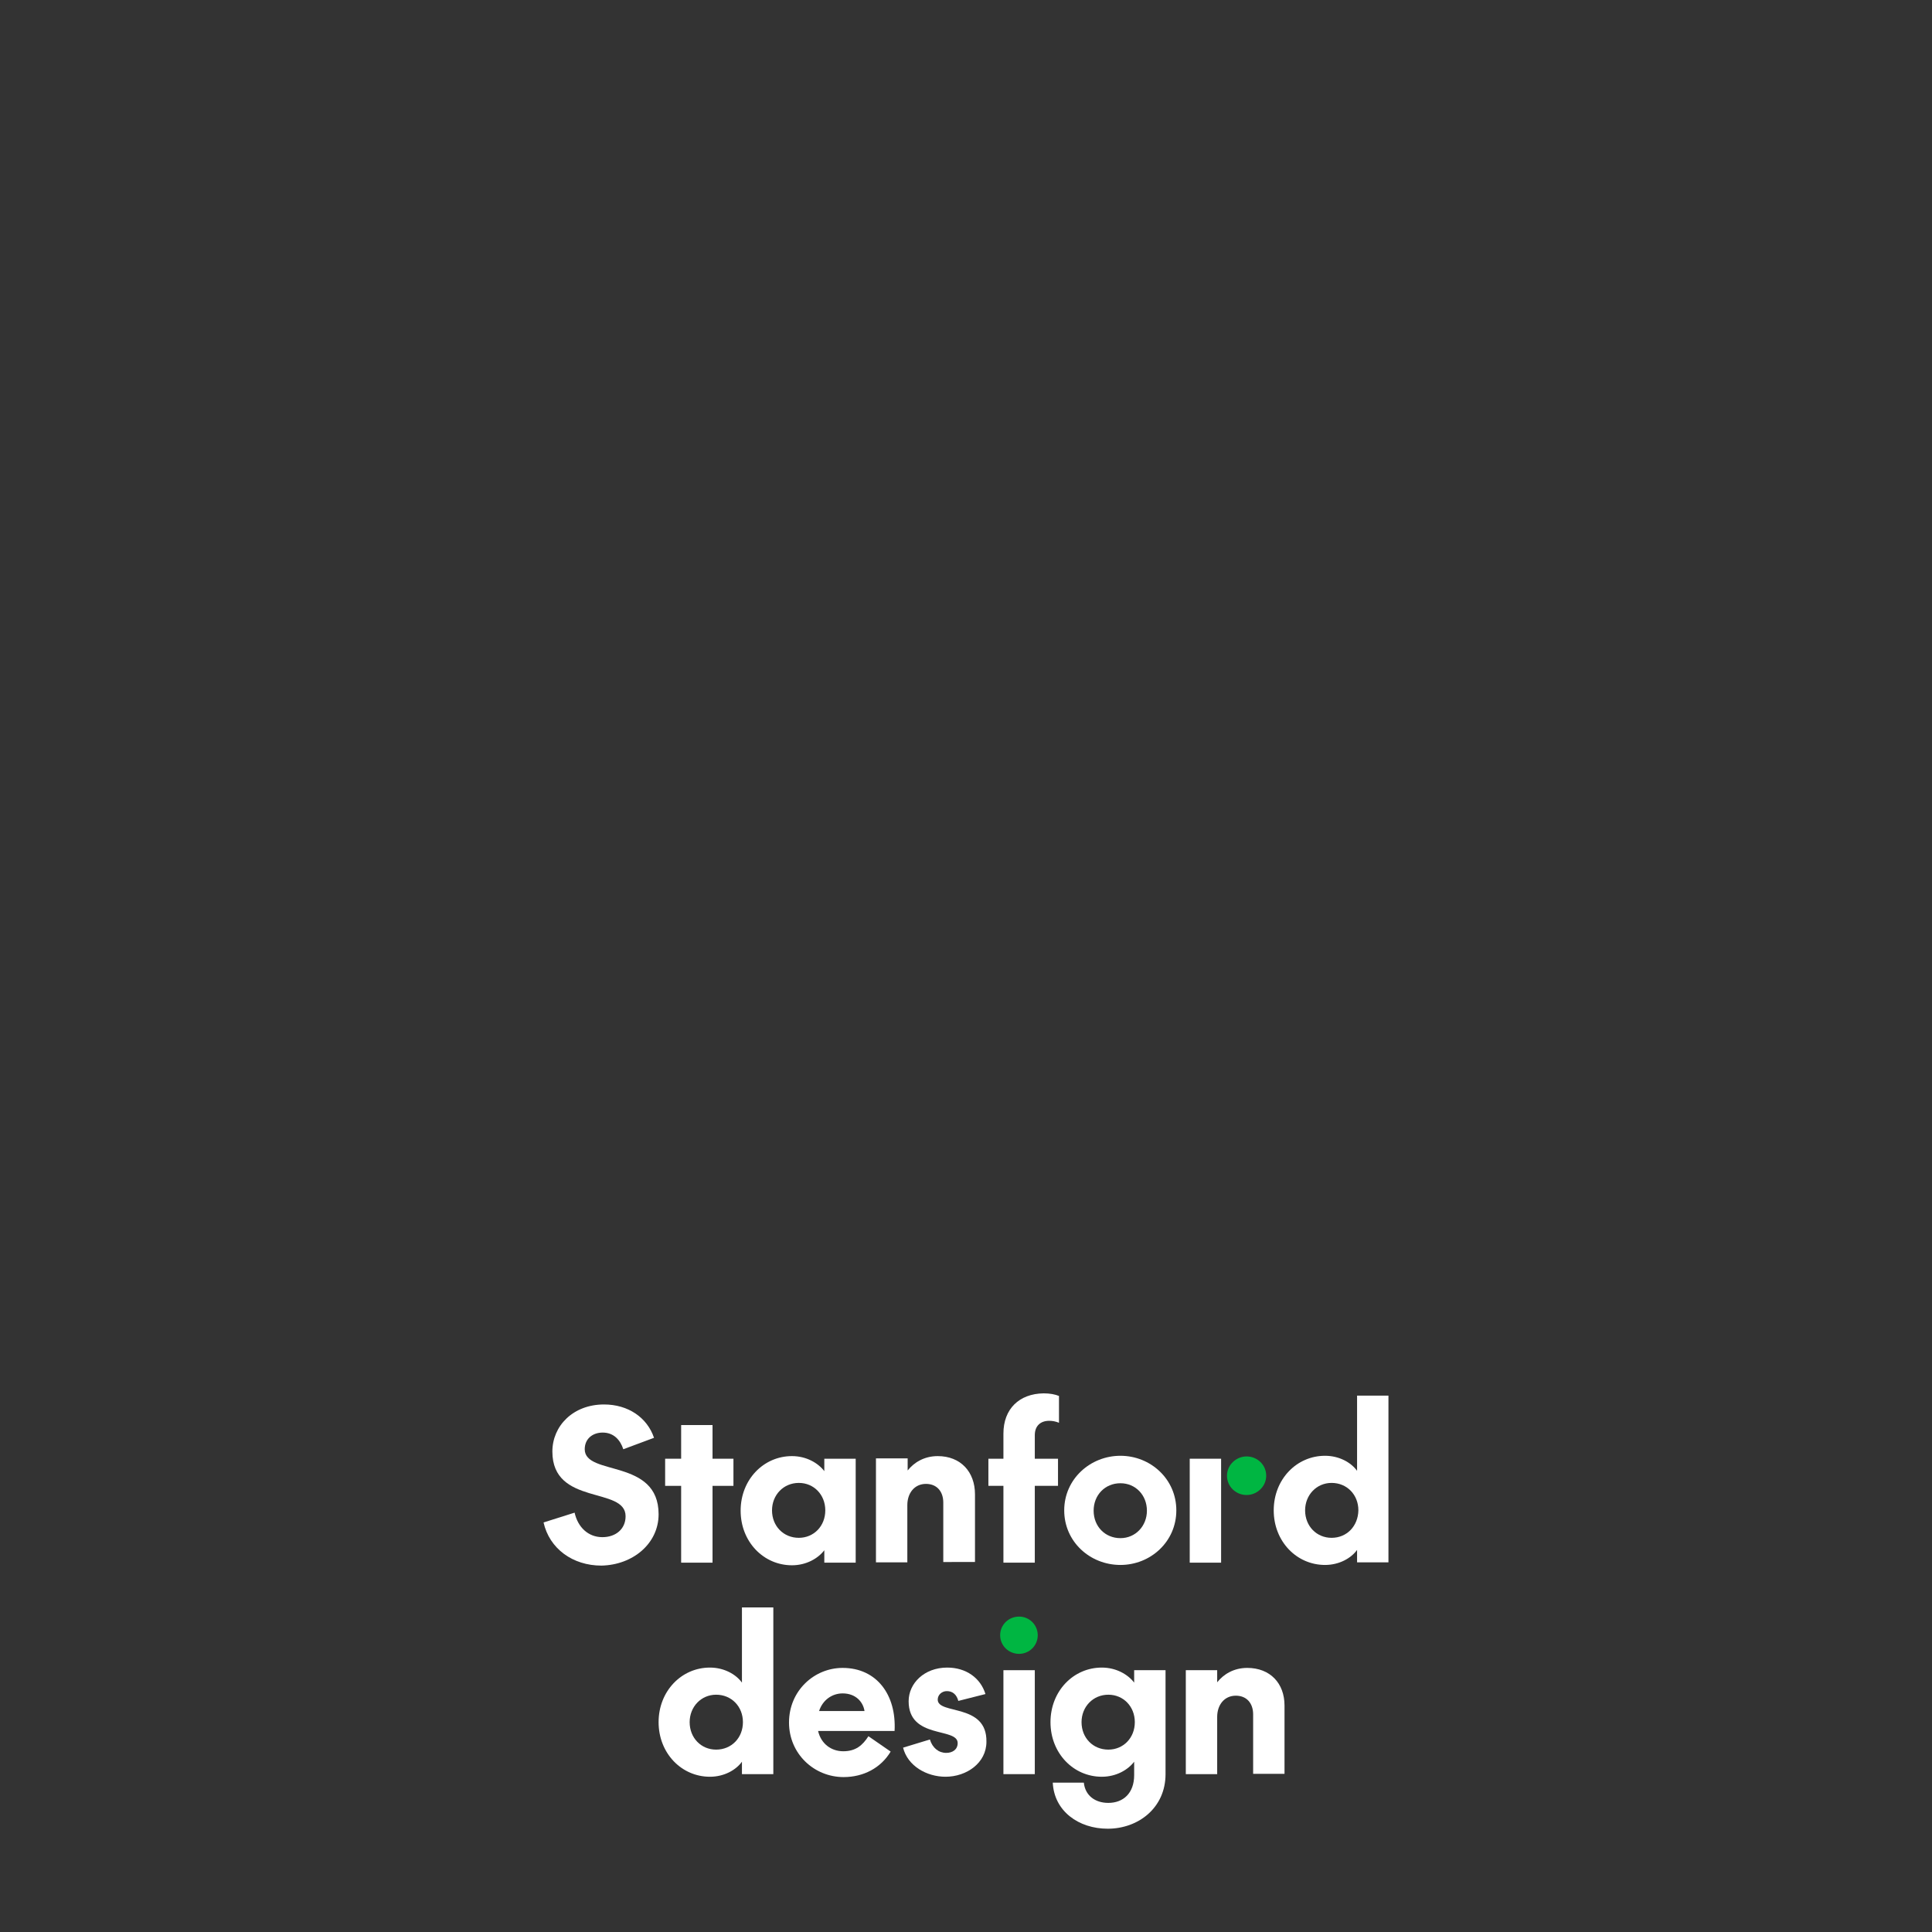 <?xml version="1.0" encoding="utf-8"?>
<!-- Generator: Adobe Illustrator 28.4.1, SVG Export Plug-In . SVG Version: 6.00 Build 0)  -->
<svg version="1.0" xmlns="http://www.w3.org/2000/svg" xmlns:xlink="http://www.w3.org/1999/xlink" x="0px" y="0px"
	 viewBox="0 0 591.1 591.1" style="enable-background:new 0 0 591.1 591.1;" xml:space="preserve">
<rect x="0" y="0" width="591.1" height="591.1" fill="#333333" stroke="none"/>
<g id="material" style="display:none;">
</g>
<g id="wordMark_x5F_B" style="display:none;">
	<path style="display:inline;" d="M201.5,463.4c0-17.2-22.6-11.6-22.6-19.9c0-3.2,2.4-5.1,5.5-5.1c3.4,0,5.4,2.3,6.3,5.1l9.4-3.5
		c-2.1-6.2-7.9-10.2-15.3-10.2c-9.5,0-15.8,6.7-15.8,14.4c0,16.7,22.4,10.6,22.4,19.8c0,3.9-3,6.4-7.1,6.4c-4.3,0-7.5-3-8.5-7.5
		l-9.5,3c1.8,8,8.9,13.2,17.7,13.2C193.7,479,201.5,472.4,201.5,463.4z"/>
	<polygon style="display:inline;" points="224.4,446.5 218,446.5 218,436.1 208.4,436.1 208.4,446.5 203.6,446.5 203.6,454.8 
		208.4,454.8 208.4,478.3 218,478.3 218,454.8 224.4,454.8 	"/>
	<path style="display:inline;" d="M252.3,450.3c-1.9-2.5-5.5-4.6-9.9-4.6c-8.7,0-15.7,7.2-15.7,16.7s7,16.7,15.7,16.7
		c4.4,0,8-2.1,9.9-4.6v3.8h9.6v-31.8h-9.6V450.3z M244.4,470.7c-4.7,0-8.2-3.6-8.2-8.4s3.5-8.4,8.2-8.4c4.6,0,8.1,3.6,8.1,8.4
		S249,470.7,244.4,470.7z"/>
	<path style="display:inline;" d="M298.3,478.3v-20.9c0-6.9-4.4-11.7-11.4-11.7c-4.2,0-7.3,2-9.2,4.4v-3.7h-9.6v31.8h9.6v-17.5
		c0-3.7,2.2-6.5,5.7-6.5c3.4,0,5.3,2.4,5.3,5.7v18.2h9.6V478.3z"/>
	<path style="display:inline;" d="M307,438.7v7.7h-4.6v8.3h4.6v23.5h9.6v-23.5h7.1v-8.3h-7.1v-7.2c0-2.9,1.8-4.4,4.4-4.4
		c1.1,0,2,0.2,3,0.6v-8.2c-1.2-0.5-2.8-0.8-4.8-0.8C311.9,426.6,307,431.3,307,438.7z"/>
	<path style="display:inline;" d="M342.8,479c9.2,0,17.1-7.1,17.1-16.7s-7.9-16.7-17.1-16.7s-17.2,7.1-17.2,16.7
		C325.7,471.9,333.6,479,342.8,479z M342.8,454c4.6,0,8.1,3.6,8.1,8.4c0,4.7-3.5,8.4-8.1,8.4c-4.7,0-8.2-3.6-8.2-8.4
		C334.7,457.6,338.1,454,342.8,454z"/>
	<rect x="364" y="446.5" style="display:inline;" width="9.6" height="31.8"/>
	<path style="display:inline;" d="M415.3,427.2v23.1c-1.8-2.5-5.4-4.6-9.8-4.6c-8.7,0-15.7,7.2-15.7,16.7s7,16.7,15.7,16.7
		c4.4,0,8-2.1,9.8-4.6v3.8h9.6v-51h-9.6V427.2z M407.4,470.7c-4.6,0-8.1-3.6-8.1-8.4s3.5-8.4,8.1-8.4c4.7,0,8.2,3.6,8.2,8.4
		S412.1,470.7,407.4,470.7z"/>
	<path style="display:inline;" d="M208.3,515c-1.8-2.5-5.4-4.6-9.8-4.6c-8.7,0-15.7,7.2-15.7,16.7s7,16.7,15.7,16.7
		c4.4,0,8-2.1,9.8-4.6v3.8h9.6v-51h-9.6V515z M200.4,535.5c-4.6,0-8.1-3.6-8.1-8.4c0-4.8,3.5-8.4,8.1-8.4c4.7,0,8.2,3.6,8.2,8.4
		C208.6,531.8,205.1,535.5,200.4,535.5z"/>
	<path style="display:inline;fill:#00B642;" d="M227,531.2c-3.5,0-6.2,2.7-6.2,6.1c0,3.5,2.7,6.2,6.2,6.2s6.2-2.7,6.2-6.2
		S230.4,531.2,227,531.2z"/>
	<path style="display:inline;" d="M246.6,520.2c0-1.5,1.3-2.6,2.9-2.6c1.8,0,3,1.1,3.5,3l8.3-2.1c-1.5-4.9-5.9-8.1-11.7-8.1
		c-7,0-11.8,4.8-11.8,10.3c0,11.7,15,7.9,15,12.8c0,2-1.6,3-3.5,3c-2.3,0-4.2-1.5-5-4.1l-8.2,2.5c1.4,5.6,7.2,8.9,13,8.9
		c6.4,0,12.5-4.2,12.5-10.7C261.7,521.1,246.6,524.9,246.6,520.2z"/>
	<path style="display:inline;" d="M273.8,527.1c0-4.9,3.9-8.2,8.2-8.2c2.7,0,4.5,0.8,6.1,2.2v-9.4c-2-0.8-4.1-1.3-6.6-1.3
		c-9.1,0-17,7-17,16.7s7.9,16.7,17,16.7c2.5,0,4.6-0.4,6.6-1.3v-9.4c-1.6,1.3-3.5,2.2-6.1,2.2C277.7,535.3,273.8,532,273.8,527.1z"
		/>
	<path style="display:inline;" d="M311.8,510.4c-4.2,0-7.3,2-9.2,4.4v-22.9H293v51h9.6v-17.5c0-3.7,2.2-6.5,5.7-6.5
		c3.4,0,5.3,2.4,5.3,5.7V543h9.6v-20.9C323.2,515.2,318.9,510.4,311.8,510.4z"/>
	<path style="display:inline;" d="M344.3,510.4c-9.2,0-17.2,7.1-17.2,16.7s7.9,16.7,17.2,16.7c9.2,0,17.1-7.1,17.1-16.7
		C361.4,517.5,353.6,510.4,344.3,510.4z M344.3,535.5c-4.7,0-8.2-3.6-8.2-8.4c0-4.8,3.5-8.4,8.2-8.4c4.6,0,8.1,3.6,8.1,8.4
		C352.4,531.8,348.9,535.5,344.3,535.5z"/>
	<path style="display:inline;" d="M381.9,510.4c-9.2,0-17.2,7.1-17.2,16.7s7.9,16.7,17.2,16.7c9.2,0,17.1-7.1,17.1-16.7
		C399,517.5,391.1,510.4,381.9,510.4z M381.9,535.5c-4.7,0-8.2-3.6-8.2-8.4c0-4.8,3.5-8.4,8.2-8.4c4.6,0,8.1,3.6,8.1,8.4
		C390,531.8,386.5,535.5,381.9,535.5z"/>
	<rect x="403.1" y="491.9" style="display:inline;" width="9.6" height="51"/>
	<path style="display:inline;fill:#00B642;" d="M381.7,457.5c3.2,0,6-2.6,6-5.9s-2.7-5.9-6-5.9c-3.2,0-6,2.6-6,5.9
		C375.8,454.9,378.5,457.5,381.7,457.5z"/>
</g>
<g id="wordMark_x5F_W" style="display:none;">
	<path style="display:inline;fill:#FFFFFF;" d="M201.5,463.4c0-17.2-22.6-11.6-22.6-19.9c0-3.2,2.4-5.1,5.5-5.1
		c3.4,0,5.4,2.3,6.3,5.1l9.4-3.5c-2.1-6.2-7.9-10.2-15.3-10.2c-9.5,0-15.8,6.7-15.8,14.4c0,16.7,22.4,10.6,22.4,19.8
		c0,3.9-3,6.4-7.1,6.4c-4.3,0-7.5-3-8.5-7.5l-9.5,3c1.8,8,8.9,13.2,17.7,13.2C193.7,479,201.5,472.4,201.5,463.4z"/>
	<polygon style="display:inline;fill:#FFFFFF;" points="224.4,446.5 218,446.5 218,436.1 208.4,436.1 208.4,446.5 203.6,446.5 
		203.6,454.8 208.4,454.8 208.4,478.3 218,478.3 218,454.8 224.4,454.8 	"/>
	<path style="display:inline;fill:#FFFFFF;" d="M252.3,450.3c-1.9-2.5-5.5-4.6-9.9-4.6c-8.7,0-15.7,7.2-15.7,16.7s7,16.7,15.7,16.7
		c4.4,0,8-2.1,9.9-4.6v3.8h9.6v-31.8h-9.6V450.3z M244.4,470.7c-4.7,0-8.2-3.6-8.2-8.4s3.5-8.4,8.2-8.4c4.6,0,8.1,3.6,8.1,8.4
		S249,470.7,244.4,470.7z"/>
	<path style="display:inline;fill:#FFFFFF;" d="M298.3,478.3v-20.9c0-6.9-4.4-11.7-11.4-11.7c-4.2,0-7.3,2-9.2,4.4v-3.7h-9.6v31.8
		h9.6v-17.5c0-3.7,2.2-6.5,5.7-6.5c3.4,0,5.3,2.4,5.3,5.7v18.2h9.6V478.3z"/>
	<path style="display:inline;fill:#FFFFFF;" d="M307,438.7v7.7h-4.6v8.3h4.6v23.5h9.6v-23.5h7.1v-8.3h-7.1v-7.2
		c0-2.9,1.8-4.4,4.4-4.4c1.1,0,2,0.2,3,0.6v-8.2c-1.2-0.5-2.8-0.8-4.8-0.8C311.9,426.6,307,431.3,307,438.7z"/>
	<path style="display:inline;fill:#FFFFFF;" d="M342.8,479c9.2,0,17.1-7.1,17.1-16.7s-7.9-16.7-17.1-16.7s-17.2,7.1-17.2,16.7
		C325.7,471.9,333.6,479,342.8,479z M342.8,454c4.6,0,8.1,3.6,8.1,8.4c0,4.7-3.5,8.4-8.1,8.4c-4.7,0-8.2-3.6-8.2-8.4
		C334.7,457.6,338.1,454,342.8,454z"/>
	<rect x="364" y="446.5" style="display:inline;fill:#FFFFFF;" width="9.6" height="31.8"/>
	<path style="display:inline;fill:#FFFFFF;" d="M415.3,427.2v23.1c-1.8-2.5-5.4-4.6-9.8-4.6c-8.7,0-15.7,7.2-15.7,16.7
		s7,16.7,15.7,16.7c4.4,0,8-2.1,9.8-4.6v3.8h9.6v-51h-9.6V427.2z M407.4,470.7c-4.6,0-8.1-3.6-8.1-8.4s3.5-8.4,8.1-8.4
		c4.7,0,8.2,3.6,8.2,8.4S412.1,470.7,407.4,470.7z"/>
	<path style="display:inline;fill:#FFFFFF;" d="M208.3,515c-1.8-2.5-5.4-4.6-9.8-4.6c-8.7,0-15.7,7.2-15.7,16.7s7,16.7,15.7,16.7
		c4.4,0,8-2.1,9.8-4.6v3.8h9.6v-51h-9.6V515z M200.4,535.5c-4.6,0-8.1-3.6-8.1-8.4c0-4.8,3.5-8.4,8.1-8.4c4.7,0,8.2,3.6,8.2,8.4
		C208.6,531.8,205.1,535.5,200.4,535.5z"/>
	<path style="display:inline;fill:#00B642;" d="M227,531.2c-3.5,0-6.2,2.7-6.2,6.1c0,3.5,2.7,6.2,6.2,6.2s6.2-2.7,6.2-6.2
		S230.4,531.2,227,531.2z"/>
	<path style="display:inline;fill:#FFFFFF;" d="M246.6,520.2c0-1.5,1.3-2.6,2.9-2.6c1.8,0,3,1.1,3.5,3l8.3-2.1
		c-1.5-4.9-5.9-8.1-11.7-8.1c-7,0-11.8,4.8-11.8,10.3c0,11.7,15,7.9,15,12.8c0,2-1.6,3-3.5,3c-2.3,0-4.2-1.5-5-4.1l-8.2,2.5
		c1.4,5.6,7.2,8.9,13,8.9c6.4,0,12.5-4.2,12.5-10.7C261.7,521.1,246.6,524.9,246.6,520.2z"/>
	<path style="display:inline;fill:#FFFFFF;" d="M273.8,527.1c0-4.9,3.9-8.2,8.2-8.2c2.7,0,4.5,0.8,6.1,2.2v-9.4
		c-2-0.8-4.1-1.3-6.6-1.3c-9.1,0-17,7-17,16.7s7.9,16.7,17,16.7c2.5,0,4.6-0.4,6.6-1.3v-9.4c-1.6,1.3-3.5,2.2-6.1,2.2
		C277.7,535.3,273.8,532,273.8,527.1z"/>
	<path style="display:inline;fill:#FFFFFF;" d="M311.8,510.4c-4.2,0-7.3,2-9.2,4.4v-22.9H293v51h9.6v-17.5c0-3.7,2.2-6.5,5.7-6.5
		c3.4,0,5.3,2.4,5.3,5.7V543h9.6v-20.9C323.2,515.2,318.9,510.4,311.8,510.4z"/>
	<path style="display:inline;fill:#FFFFFF;" d="M344.3,510.4c-9.2,0-17.2,7.1-17.2,16.7s7.9,16.7,17.2,16.7
		c9.2,0,17.1-7.1,17.1-16.7C361.4,517.5,353.6,510.4,344.3,510.4z M344.3,535.5c-4.7,0-8.2-3.6-8.2-8.4c0-4.8,3.5-8.4,8.2-8.4
		c4.6,0,8.1,3.6,8.1,8.4C352.4,531.8,348.9,535.5,344.3,535.5z"/>
	<path style="display:inline;fill:#FFFFFF;" d="M381.9,510.4c-9.2,0-17.2,7.1-17.2,16.7s7.9,16.7,17.2,16.7
		c9.2,0,17.1-7.1,17.1-16.7C399,517.5,391.1,510.4,381.9,510.4z M381.9,535.5c-4.7,0-8.2-3.6-8.2-8.4c0-4.8,3.5-8.4,8.2-8.4
		c4.6,0,8.1,3.6,8.1,8.4C390,531.8,386.5,535.5,381.9,535.5z"/>
	<rect x="403.1" y="491.9" style="display:inline;fill:#FFFFFF;" width="9.6" height="51"/>
	<path style="display:inline;fill:#00B642;" d="M381.7,457.5c3.2,0,6-2.6,6-5.9s-2.7-5.9-6-5.9c-3.2,0-6,2.6-6,5.9
		C375.8,454.9,378.5,457.5,381.7,457.5z"/>
</g>
<g id="wordMark_x5F_B_x5F_design" style="display:none;">
	<path style="display:inline;" d="M201.5,463.3c0-17.2-22.6-11.6-22.6-19.9c0-3.2,2.4-5.1,5.5-5.1c3.4,0,5.4,2.3,6.3,5.1l9.4-3.5
		c-2.1-6.2-7.9-10.2-15.3-10.2c-9.5,0-15.8,6.6-15.8,14.4c0,16.7,22.4,10.6,22.4,19.8c0,3.9-3,6.4-7.1,6.4c-4.3,0-7.5-3-8.5-7.5
		l-9.5,3c1.8,8,8.9,13.2,17.7,13.2C193.7,478.8,201.5,472.2,201.5,463.3z"/>
	<polygon style="display:inline;" points="224.4,446.3 218,446.3 218,436 208.4,436 208.4,446.3 203.5,446.3 203.5,454.6 
		208.4,454.6 208.4,478.1 218,478.1 218,454.6 224.4,454.6 	"/>
	<path style="display:inline;" d="M252.2,450.1c-1.9-2.5-5.5-4.6-9.9-4.6c-8.7,0-15.7,7.2-15.7,16.7c0,9.5,7,16.7,15.7,16.7
		c4.4,0,8-2.1,9.9-4.6v3.8h9.6v-31.8h-9.6V450.1z M244.4,470.5c-4.7,0-8.2-3.6-8.2-8.4c0-4.7,3.5-8.4,8.2-8.4c4.6,0,8.1,3.6,8.1,8.4
		C252.5,466.9,249,470.5,244.4,470.5z"/>
	<path style="display:inline;" d="M298.3,478.1v-20.9c0-6.9-4.4-11.7-11.4-11.7c-4.2,0-7.3,2-9.2,4.4v-3.7H268v31.8h9.6v-17.5
		c0-3.7,2.2-6.5,5.7-6.5c3.4,0,5.3,2.4,5.3,5.7v18.2H298.3z"/>
	<path style="display:inline;" d="M307,438.6v7.7h-4.6v8.3h4.6v23.5h9.6v-23.5h7.1v-8.3h-7.1v-7.2c0-2.9,1.8-4.4,4.4-4.4
		c1.1,0,2,0.2,3,0.6v-8.2c-1.2-0.5-2.8-0.8-4.7-0.8C311.8,426.4,307,431.1,307,438.6z"/>
	<path style="display:inline;" d="M342.8,478.8c9.2,0,17.1-7.1,17.1-16.7c0-9.6-7.9-16.7-17.1-16.7c-9.2,0-17.2,7.1-17.2,16.7
		C325.6,471.7,333.5,478.8,342.8,478.8z M342.8,453.8c4.6,0,8.1,3.6,8.1,8.4c0,4.7-3.5,8.4-8.1,8.4c-4.7,0-8.2-3.6-8.2-8.4
		C334.6,457.4,338.1,453.8,342.8,453.8z"/>
	<rect x="364" y="446.3" style="display:inline;" width="9.6" height="31.8"/>
	<path style="display:inline;fill:#00B642;" d="M381.4,457.4c3.2,0,6-2.6,6-5.9s-2.7-5.9-6-5.9c-3.2,0-6,2.6-6,5.9
		S378.1,457.4,381.4,457.4z"/>
	<path style="display:inline;" d="M415.2,427v23c-1.8-2.5-5.4-4.6-9.8-4.6c-8.7,0-15.7,7.2-15.7,16.7c0,9.5,7,16.7,15.7,16.7
		c4.4,0,8-2.1,9.8-4.6v3.8h9.6v-51H415.2z M407.4,470.5c-4.6,0-8.1-3.6-8.1-8.4c0-4.7,3.5-8.4,8.1-8.4c4.7,0,8.2,3.6,8.2,8.4
		C415.5,466.9,412.1,470.5,407.4,470.5z"/>
	<path style="display:inline;" d="M257.8,510.3c-8.7,0-16.4,7-16.4,16.7c0,9.6,7.7,16.7,16.7,16.7c6.1,0,11.4-2.8,14.4-7.8l-6.8-4.7
		c-1.8,2.8-3.9,4.6-7.7,4.6c-3.7,0-6.8-2.3-7.7-6.2h23.4C274.3,518.5,268.2,510.3,257.8,510.3z M250.6,523.5c1.1-3.4,4-5.4,7.2-5.4
		c4.1,0,6.3,2.7,6.7,5.4H250.6z"/>
	<path style="display:inline;" d="M286.9,520c0-1.5,1.3-2.6,2.8-2.6c1.8,0,3,1.1,3.5,3l8.3-2.1c-1.5-4.9-5.9-8.1-11.7-8.1
		c-7,0-11.8,4.8-11.8,10.3c0,11.7,15,7.9,15,12.8c0,2-1.6,3-3.5,3c-2.3,0-4.2-1.5-5-4.1l-8.2,2.5c1.4,5.6,7.2,8.9,13,8.9
		c6.4,0,12.5-4.2,12.5-10.7C302,521,286.9,524.7,286.9,520z"/>
	<path style="display:inline;fill:#00B642;" d="M311.8,494.6c-3.2,0-5.8,2.5-5.8,5.7c0,3.2,2.6,5.7,5.8,5.7c3.1,0,5.7-2.5,5.7-5.7
		C317.5,497.1,314.9,494.6,311.8,494.6z"/>
	<rect x="307" y="511" style="display:inline;" width="9.6" height="31.8"/>
	<path style="display:inline;" d="M347,514.8c-1.9-2.5-5.5-4.6-9.9-4.6c-8.7,0-15.7,7.2-15.7,16.7c0,9.5,7,16.7,15.7,16.7
		c4.4,0,8-2.1,9.9-4.6v4.1c0,5.6-3.4,8.5-7.9,8.5c-4.1,0-7.1-2.3-7.5-6.2h-9.5c0.4,8.7,7.9,14.1,16.8,14.1c9.4,0,17.7-6.4,17.7-16.7
		V511H347V514.8z M339.1,535.3c-4.7,0-8.2-3.6-8.2-8.4c0-4.7,3.5-8.4,8.2-8.4c4.6,0,8.1,3.6,8.1,8.4
		C347.2,531.7,343.7,535.3,339.1,535.3z"/>
	<path style="display:inline;" d="M381.6,510.3c-4.2,0-7.3,2-9.2,4.4V511h-9.6v31.8h9.6v-17.5c0-3.7,2.2-6.5,5.7-6.5
		c3.4,0,5.3,2.4,5.3,5.7v18.2h9.6v-20.9C393,515,388.6,510.3,381.6,510.3z"/>
	<path style="display:inline;" d="M227,491.8v23c-1.8-2.5-5.4-4.6-9.8-4.6c-8.7,0-15.7,7.2-15.7,16.7c0,9.5,7,16.7,15.7,16.7
		c4.4,0,8-2.1,9.8-4.6v3.8h9.6v-51H227z M219.1,535.3c-4.6,0-8.1-3.6-8.1-8.4c0-4.7,3.5-8.4,8.1-8.4c4.7,0,8.2,3.6,8.2,8.4
		C227.3,531.7,223.8,535.3,219.1,535.3z"/>
</g>
<g id="wordMark_x5F_W_x5F_design">
	<path style="fill:#FFFFFF;" d="M201.5,463.3c0-17.2-22.6-11.6-22.6-19.9c0-3.2,2.4-5.1,5.5-5.1c3.4,0,5.4,2.3,6.3,5.1l9.4-3.5
		c-2.1-6.2-7.9-10.2-15.3-10.2c-9.5,0-15.8,6.6-15.8,14.4c0,16.7,22.4,10.6,22.4,19.8c0,3.9-3,6.4-7.1,6.4c-4.3,0-7.5-3-8.5-7.5
		l-9.5,3c1.8,8,8.9,13.2,17.7,13.2C193.7,478.8,201.5,472.2,201.5,463.3z"/>
	<polygon style="fill:#FFFFFF;" points="224.4,446.3 218,446.3 218,436 208.4,436 208.4,446.3 203.5,446.3 203.5,454.6 208.4,454.6 
		208.4,478.1 218,478.1 218,454.6 224.4,454.6 	"/>
	<path style="fill:#FFFFFF;" d="M252.2,450.1c-1.9-2.5-5.5-4.6-9.9-4.6c-8.7,0-15.7,7.2-15.7,16.7c0,9.5,7,16.7,15.7,16.7
		c4.4,0,8-2.1,9.9-4.6v3.8h9.6v-31.8h-9.6V450.1z M244.4,470.5c-4.7,0-8.2-3.6-8.2-8.4c0-4.7,3.5-8.4,8.2-8.4c4.6,0,8.1,3.6,8.1,8.4
		C252.5,466.9,249,470.5,244.4,470.5z"/>
	<path style="fill:#FFFFFF;" d="M298.3,478.1v-20.9c0-6.9-4.4-11.7-11.4-11.7c-4.2,0-7.3,2-9.2,4.4v-3.7H268v31.8h9.6v-17.5
		c0-3.7,2.2-6.5,5.7-6.5c3.4,0,5.3,2.4,5.3,5.7v18.2H298.3z"/>
	<path style="fill:#FFFFFF;" d="M307,438.6v7.7h-4.6v8.3h4.6v23.5h9.6v-23.5h7.1v-8.3h-7.1v-7.2c0-2.9,1.8-4.4,4.4-4.4
		c1.1,0,2,0.2,3,0.6v-8.2c-1.2-0.5-2.8-0.8-4.7-0.8C311.8,426.4,307,431.1,307,438.6z"/>
	<path style="fill:#FFFFFF;" d="M342.8,478.8c9.2,0,17.1-7.1,17.1-16.7c0-9.6-7.9-16.7-17.1-16.7c-9.2,0-17.2,7.1-17.2,16.7
		C325.6,471.7,333.5,478.8,342.8,478.8z M342.8,453.8c4.6,0,8.1,3.6,8.1,8.4c0,4.7-3.5,8.4-8.1,8.4c-4.7,0-8.2-3.6-8.2-8.4
		C334.6,457.4,338.1,453.8,342.8,453.8z"/>
	<rect x="364" y="446.3" style="fill:#FFFFFF;" width="9.6" height="31.8"/>
	<path style="fill:#00B642;" d="M381.4,457.4c3.2,0,6-2.6,6-5.9s-2.7-5.9-6-5.9c-3.2,0-6,2.6-6,5.9S378.1,457.4,381.4,457.4z"/>
	<path style="fill:#FFFFFF;" d="M415.2,427v23c-1.8-2.5-5.4-4.6-9.8-4.6c-8.7,0-15.7,7.2-15.7,16.7c0,9.5,7,16.7,15.7,16.7
		c4.4,0,8-2.1,9.8-4.6v3.8h9.6v-51H415.2z M407.4,470.5c-4.6,0-8.1-3.6-8.1-8.4c0-4.7,3.5-8.4,8.1-8.4c4.7,0,8.2,3.6,8.2,8.4
		C415.5,466.9,412.1,470.5,407.4,470.5z"/>
	<path style="fill:#FFFFFF;" d="M257.8,510.3c-8.7,0-16.4,7-16.4,16.7c0,9.6,7.7,16.7,16.7,16.7c6.1,0,11.4-2.8,14.4-7.8l-6.8-4.7
		c-1.8,2.8-3.9,4.6-7.7,4.6c-3.7,0-6.8-2.3-7.7-6.2h23.4C274.3,518.5,268.2,510.3,257.8,510.3z M250.6,523.5c1.1-3.4,4-5.4,7.2-5.4
		c4.1,0,6.3,2.7,6.7,5.4H250.6z"/>
	<path style="fill:#FFFFFF;" d="M286.9,520c0-1.5,1.3-2.6,2.8-2.6c1.8,0,3,1.1,3.5,3l8.3-2.1c-1.5-4.9-5.9-8.1-11.7-8.1
		c-7,0-11.8,4.8-11.8,10.3c0,11.7,15,7.9,15,12.8c0,2-1.6,3-3.5,3c-2.3,0-4.2-1.5-5-4.1l-8.2,2.5c1.4,5.6,7.2,8.9,13,8.9
		c6.4,0,12.5-4.2,12.5-10.7C302,521,286.9,524.7,286.9,520z"/>
	<path style="fill:#00B642;" d="M311.8,494.6c-3.2,0-5.8,2.5-5.8,5.7c0,3.2,2.6,5.7,5.8,5.7c3.1,0,5.7-2.5,5.7-5.7
		C317.5,497.1,314.9,494.6,311.8,494.6z"/>
	<rect x="307" y="511" style="fill:#FFFFFF;" width="9.6" height="31.8"/>
	<path style="fill:#FFFFFF;" d="M347,514.8c-1.9-2.5-5.5-4.6-9.9-4.6c-8.7,0-15.7,7.2-15.7,16.7c0,9.5,7,16.7,15.7,16.7
		c4.4,0,8-2.1,9.9-4.6v4.1c0,5.6-3.4,8.5-7.9,8.5c-4.1,0-7.1-2.3-7.5-6.2h-9.5c0.4,8.7,7.9,14.1,16.8,14.1c9.4,0,17.7-6.4,17.7-16.7
		V511H347V514.8z M339.1,535.3c-4.7,0-8.2-3.6-8.2-8.4c0-4.7,3.5-8.4,8.2-8.4c4.6,0,8.1,3.6,8.1,8.4
		C347.2,531.7,343.7,535.3,339.1,535.3z"/>
	<path style="fill:#FFFFFF;" d="M381.6,510.3c-4.2,0-7.3,2-9.2,4.4V511h-9.6v31.8h9.6v-17.5c0-3.7,2.2-6.5,5.7-6.5
		c3.4,0,5.3,2.4,5.3,5.7v18.2h9.6v-20.9C393,515,388.6,510.3,381.6,510.3z"/>
	<path style="fill:#FFFFFF;" d="M227,491.8v23c-1.8-2.5-5.4-4.6-9.8-4.6c-8.7,0-15.7,7.2-15.7,16.7c0,9.5,7,16.7,15.7,16.7
		c4.4,0,8-2.1,9.8-4.6v3.8h9.6v-51H227z M219.1,535.3c-4.6,0-8.1-3.6-8.1-8.4c0-4.7,3.5-8.4,8.1-8.4c4.7,0,8.2,3.6,8.2,8.4
		C227.3,531.7,223.8,535.3,219.1,535.3z"/>
</g>
</svg>
